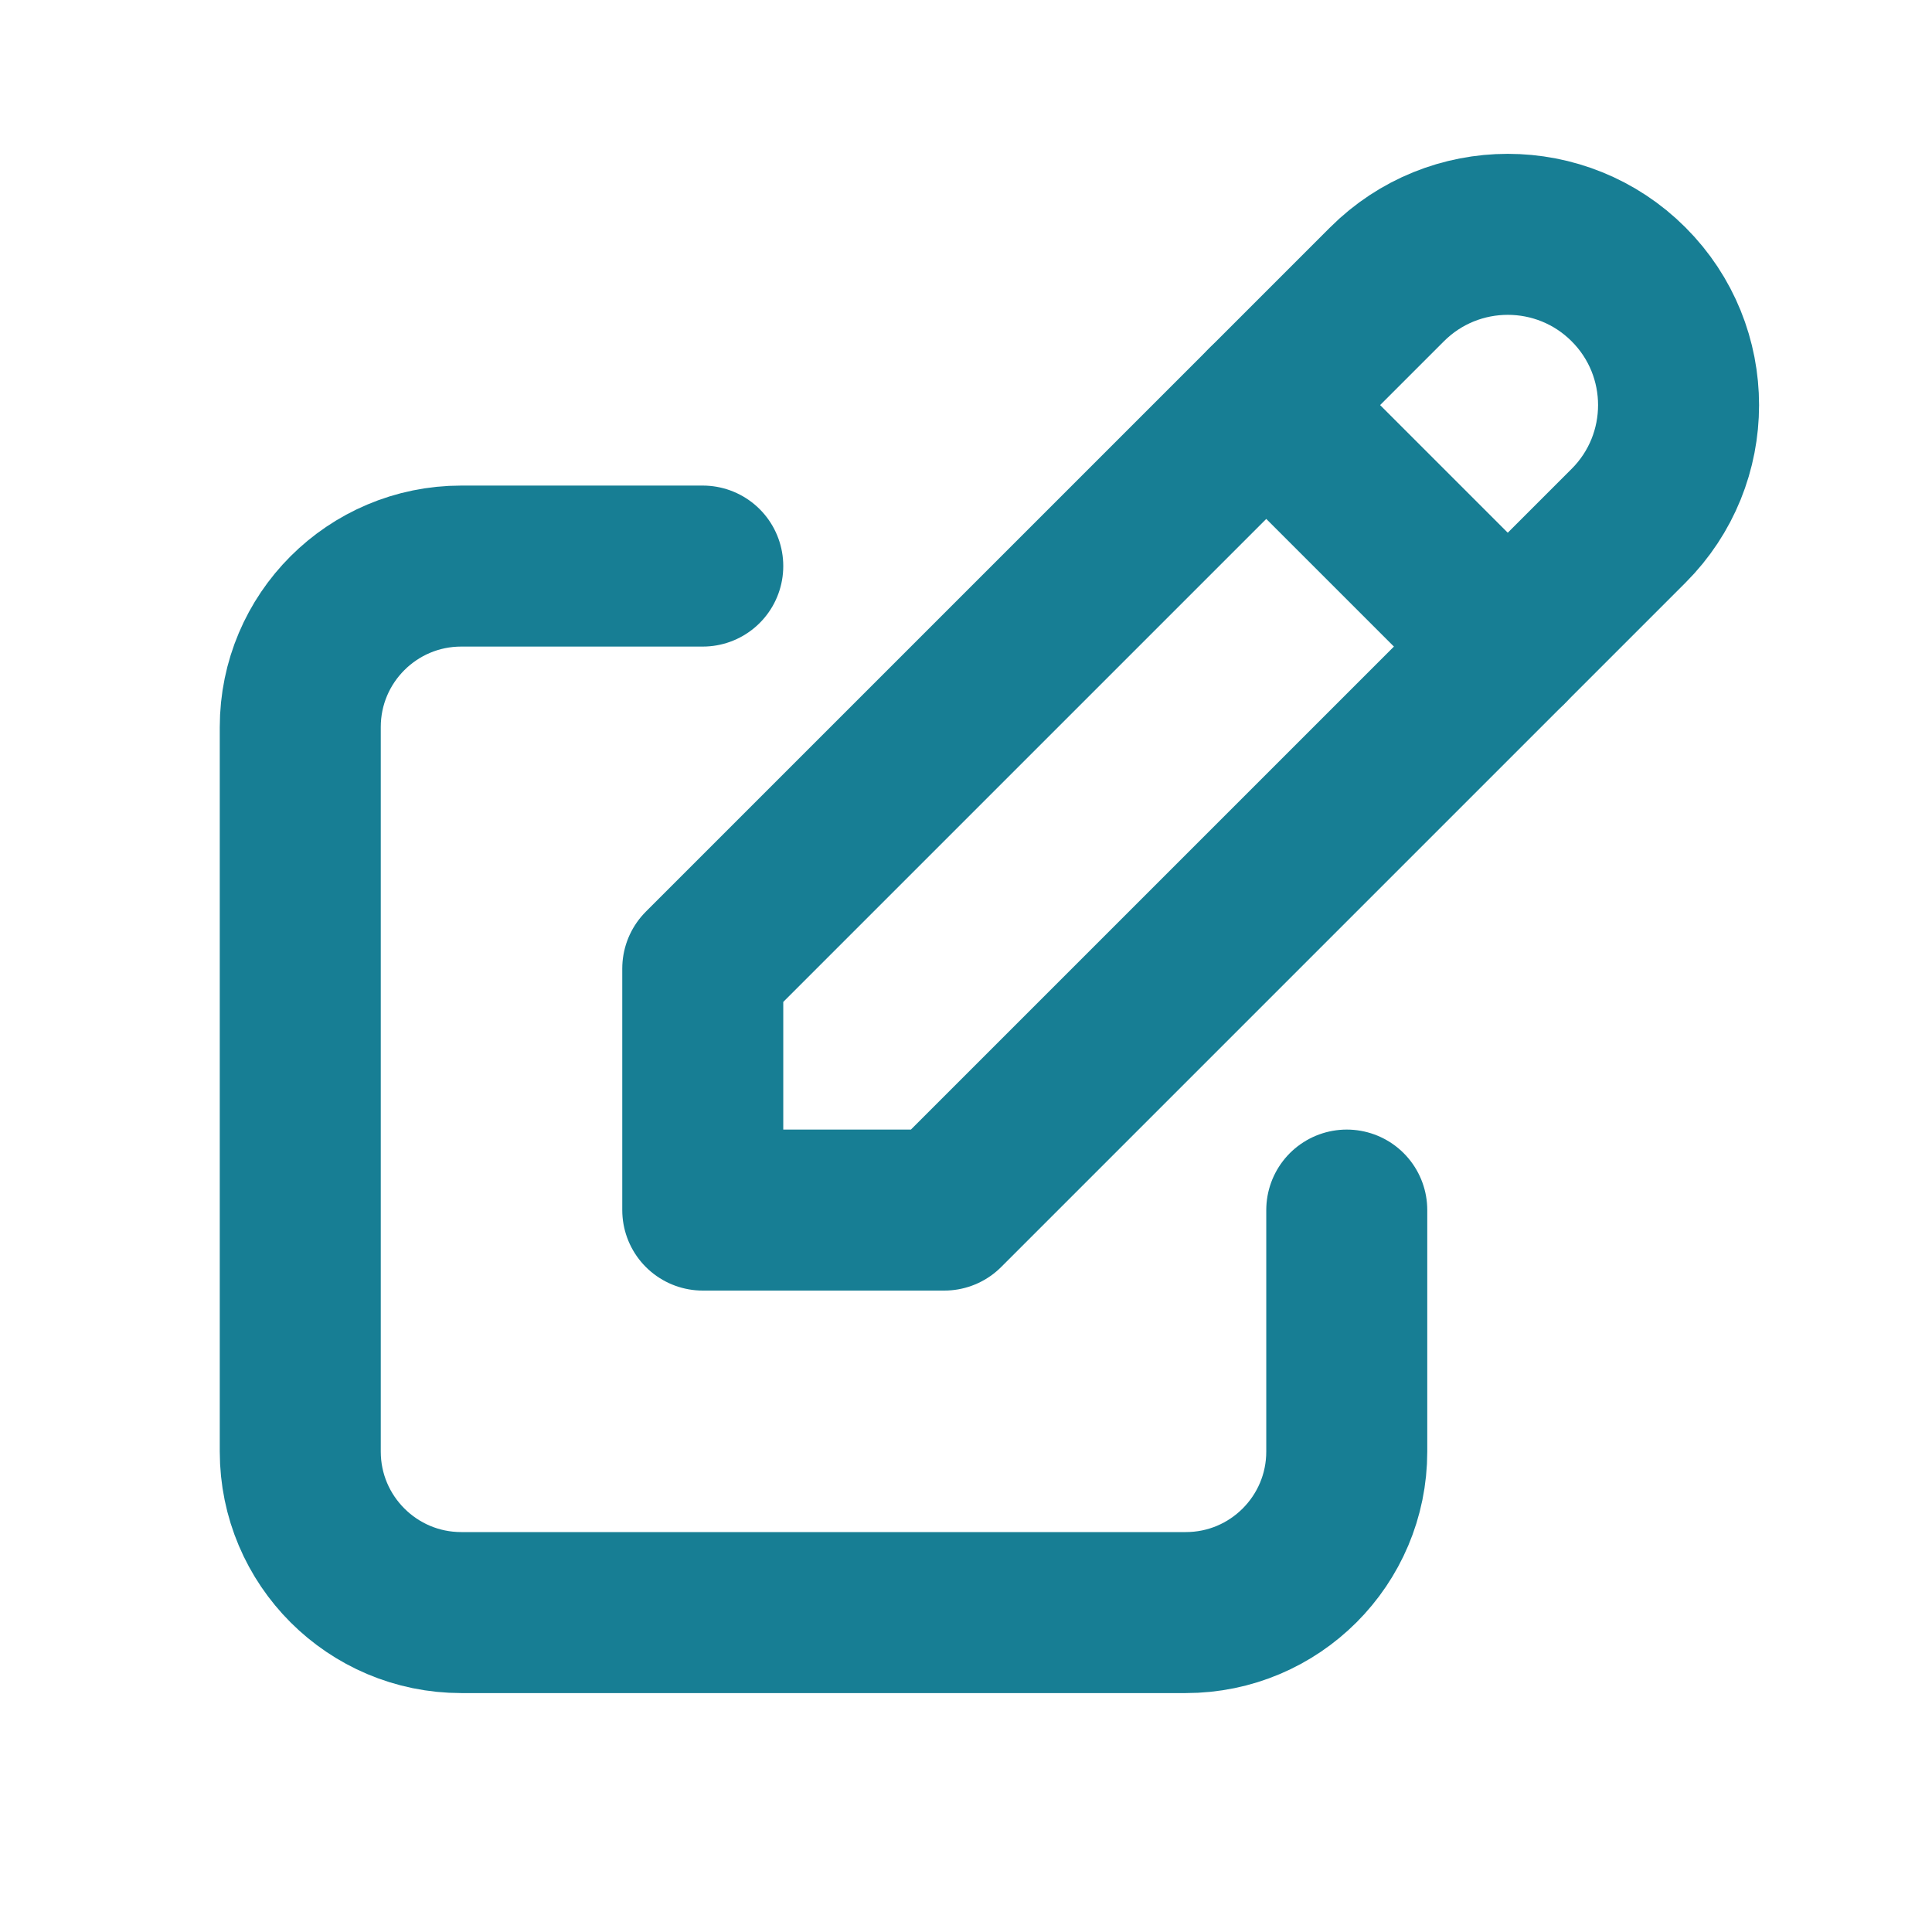 <svg width="24" height="24" viewBox="0 0 24 24" fill="none" xmlns="http://www.w3.org/2000/svg">
<path d="M8.73 7.032H5.73C4.626 7.032 3.73 7.927 3.73 9.032V18.032C3.73 19.136 4.626 20.032 5.73 20.032H14.73C15.835 20.032 16.73 19.136 16.73 18.032V15.032" stroke="#177E94" stroke-width="2" stroke-linecap="round" stroke-linejoin="round"/>
<path d="M8.73 15.032H11.73L20.23 6.532C21.059 5.704 21.059 4.36 20.23 3.532C19.402 2.704 18.059 2.704 17.23 3.532L8.73 12.032V15.032" stroke="#177E94" stroke-width="2" stroke-linecap="round" stroke-linejoin="round"/>
<path d="M15.73 5.032L18.73 8.032" stroke="#177E94" stroke-width="2" stroke-linecap="round" stroke-linejoin="round"/>
</svg>
